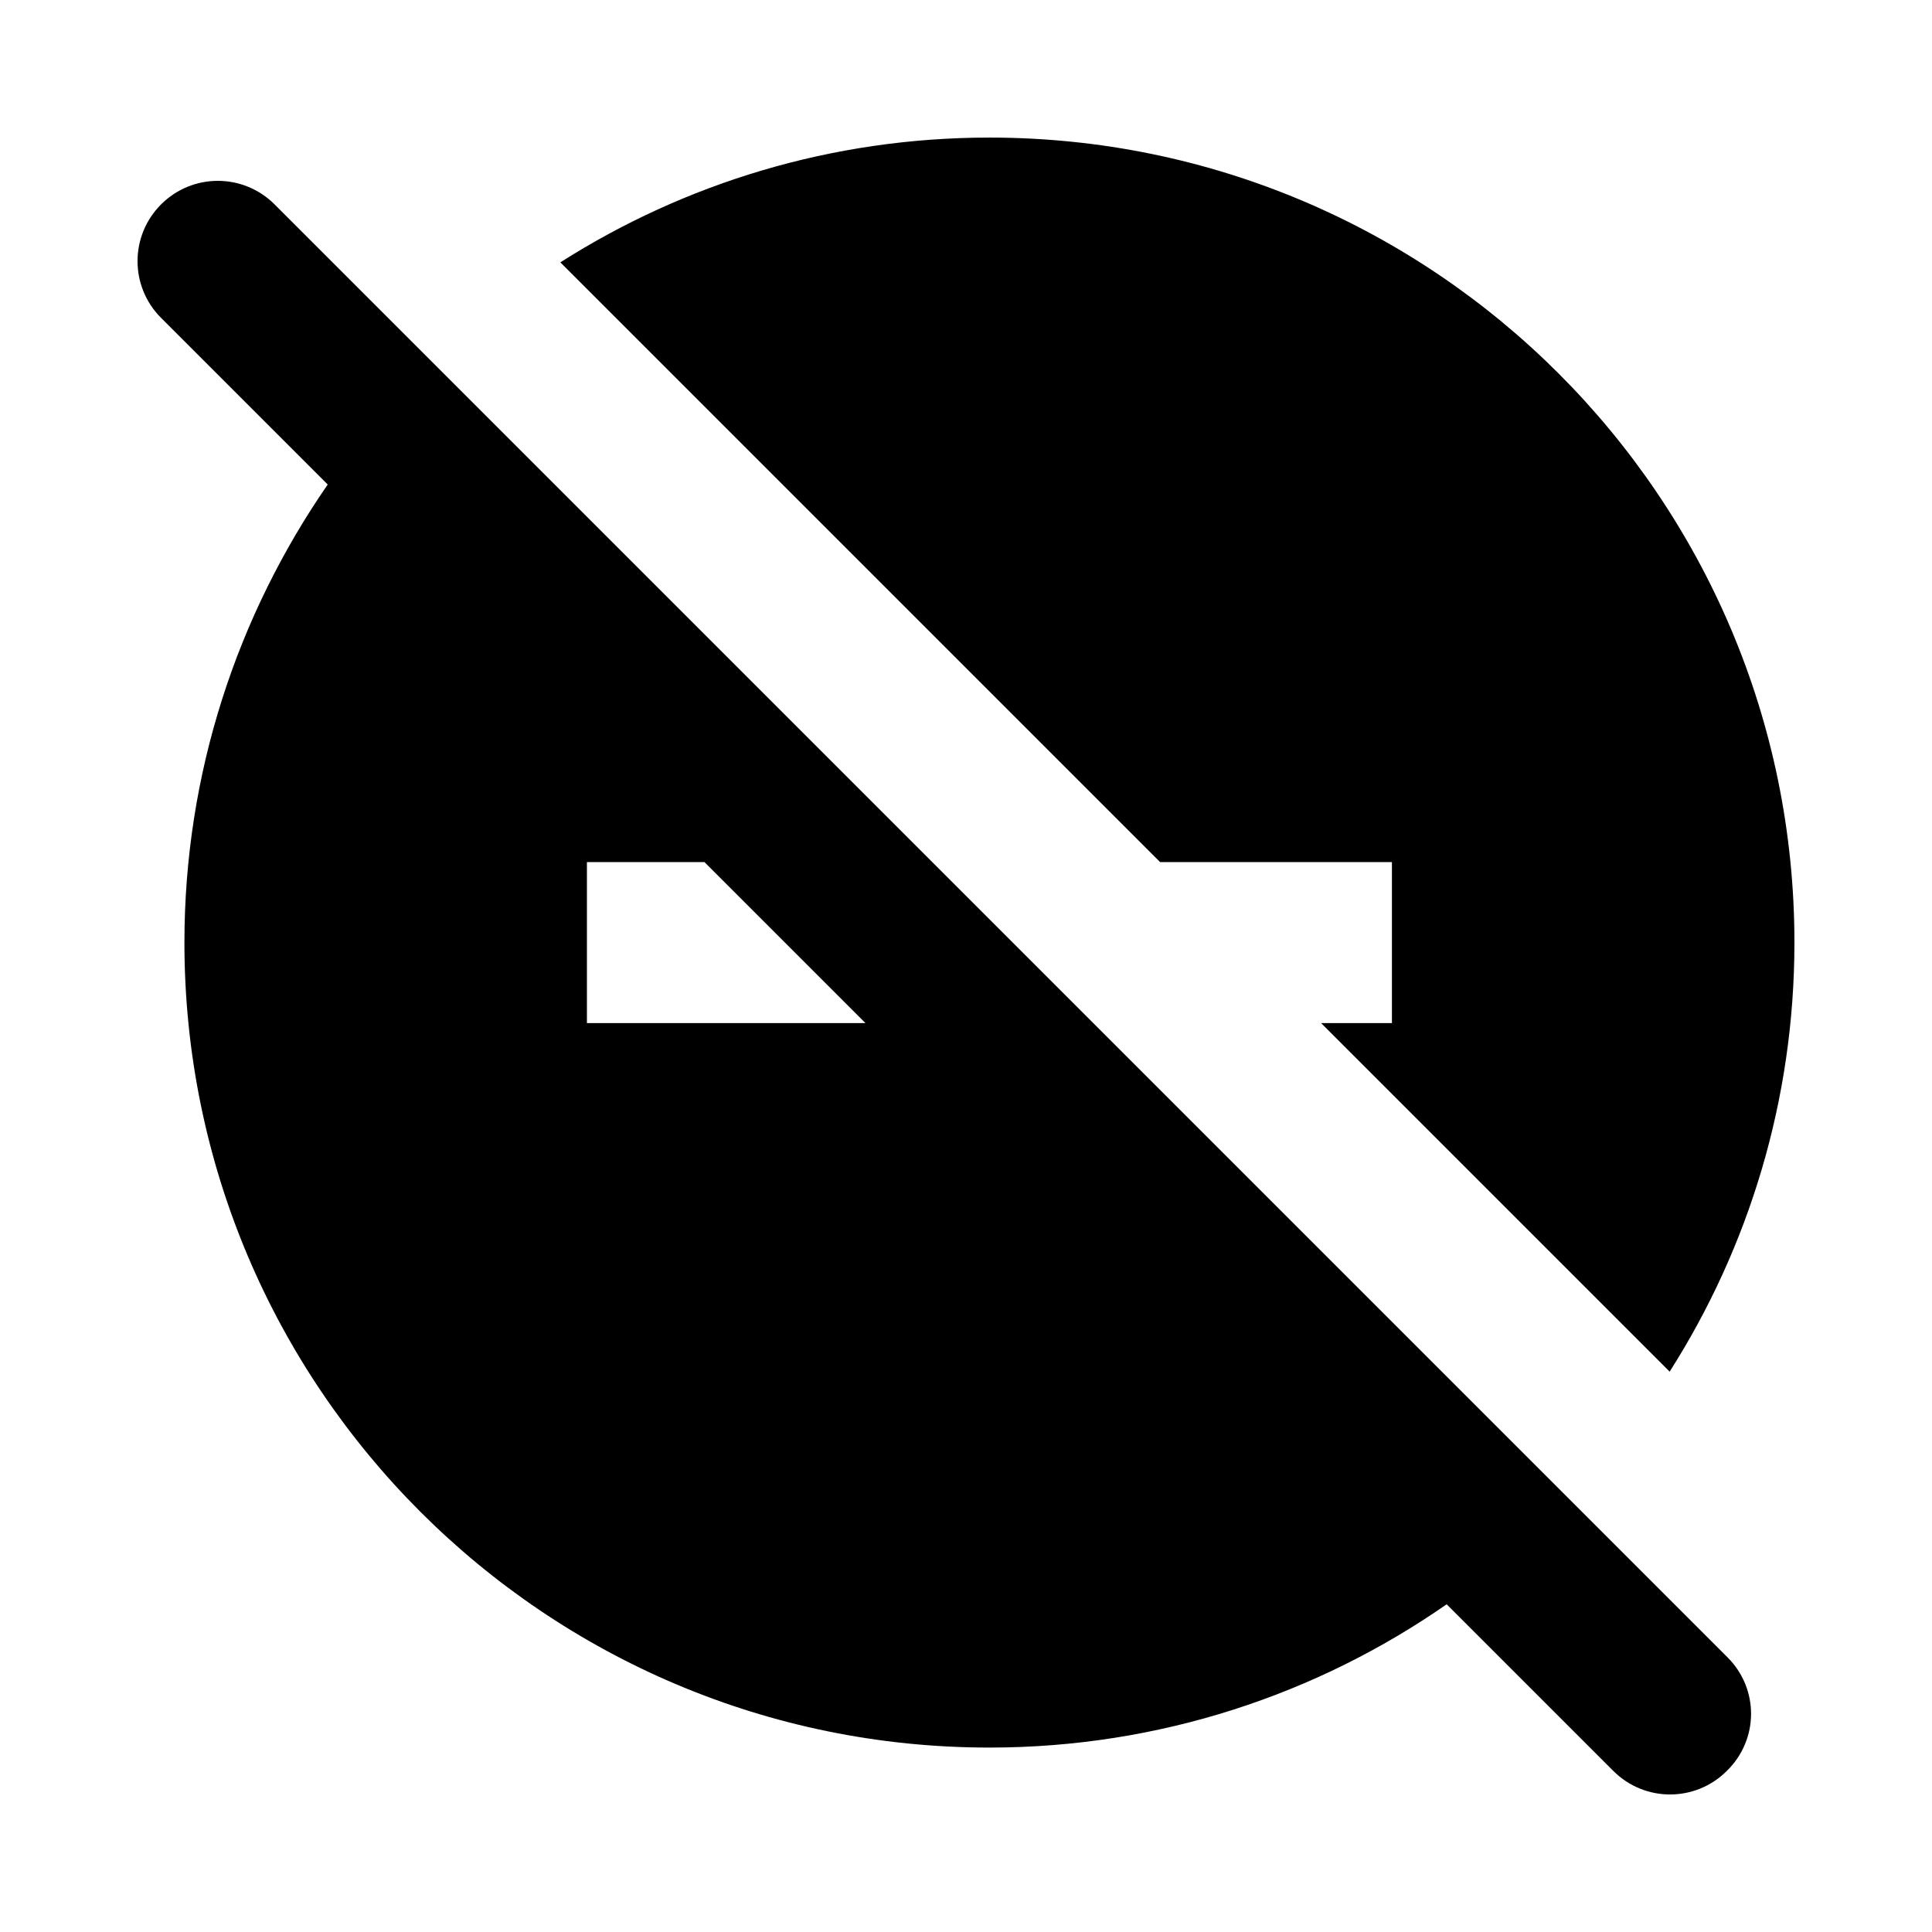 <svg viewBox="0 0 24 24" fill="none" xmlns="http://www.w3.org/2000/svg">
<path d="M17.291 10.709V12.709H16.411L20.741 17.039C21.721 15.499 22.291 13.669 22.291 11.709C22.291 6.189 17.811 1.709 12.291 1.709C10.331 1.709 8.501 2.279 6.961 3.259L14.411 10.709H17.291ZM21.461 20.589L3.411 2.539C3.021 2.149 2.391 2.149 2.001 2.539C1.611 2.929 1.611 3.559 2.001 3.949L4.071 6.019C2.951 7.639 2.291 9.599 2.291 11.709C2.291 17.229 6.771 21.709 12.291 21.709C14.401 21.709 16.361 21.049 17.971 19.929L20.041 21.999C20.431 22.389 21.061 22.389 21.451 21.999C21.851 21.609 21.851 20.979 21.461 20.589ZM7.291 12.709V10.709H8.751L10.751 12.709H7.291Z" fill="currentColor"/>
</svg>

